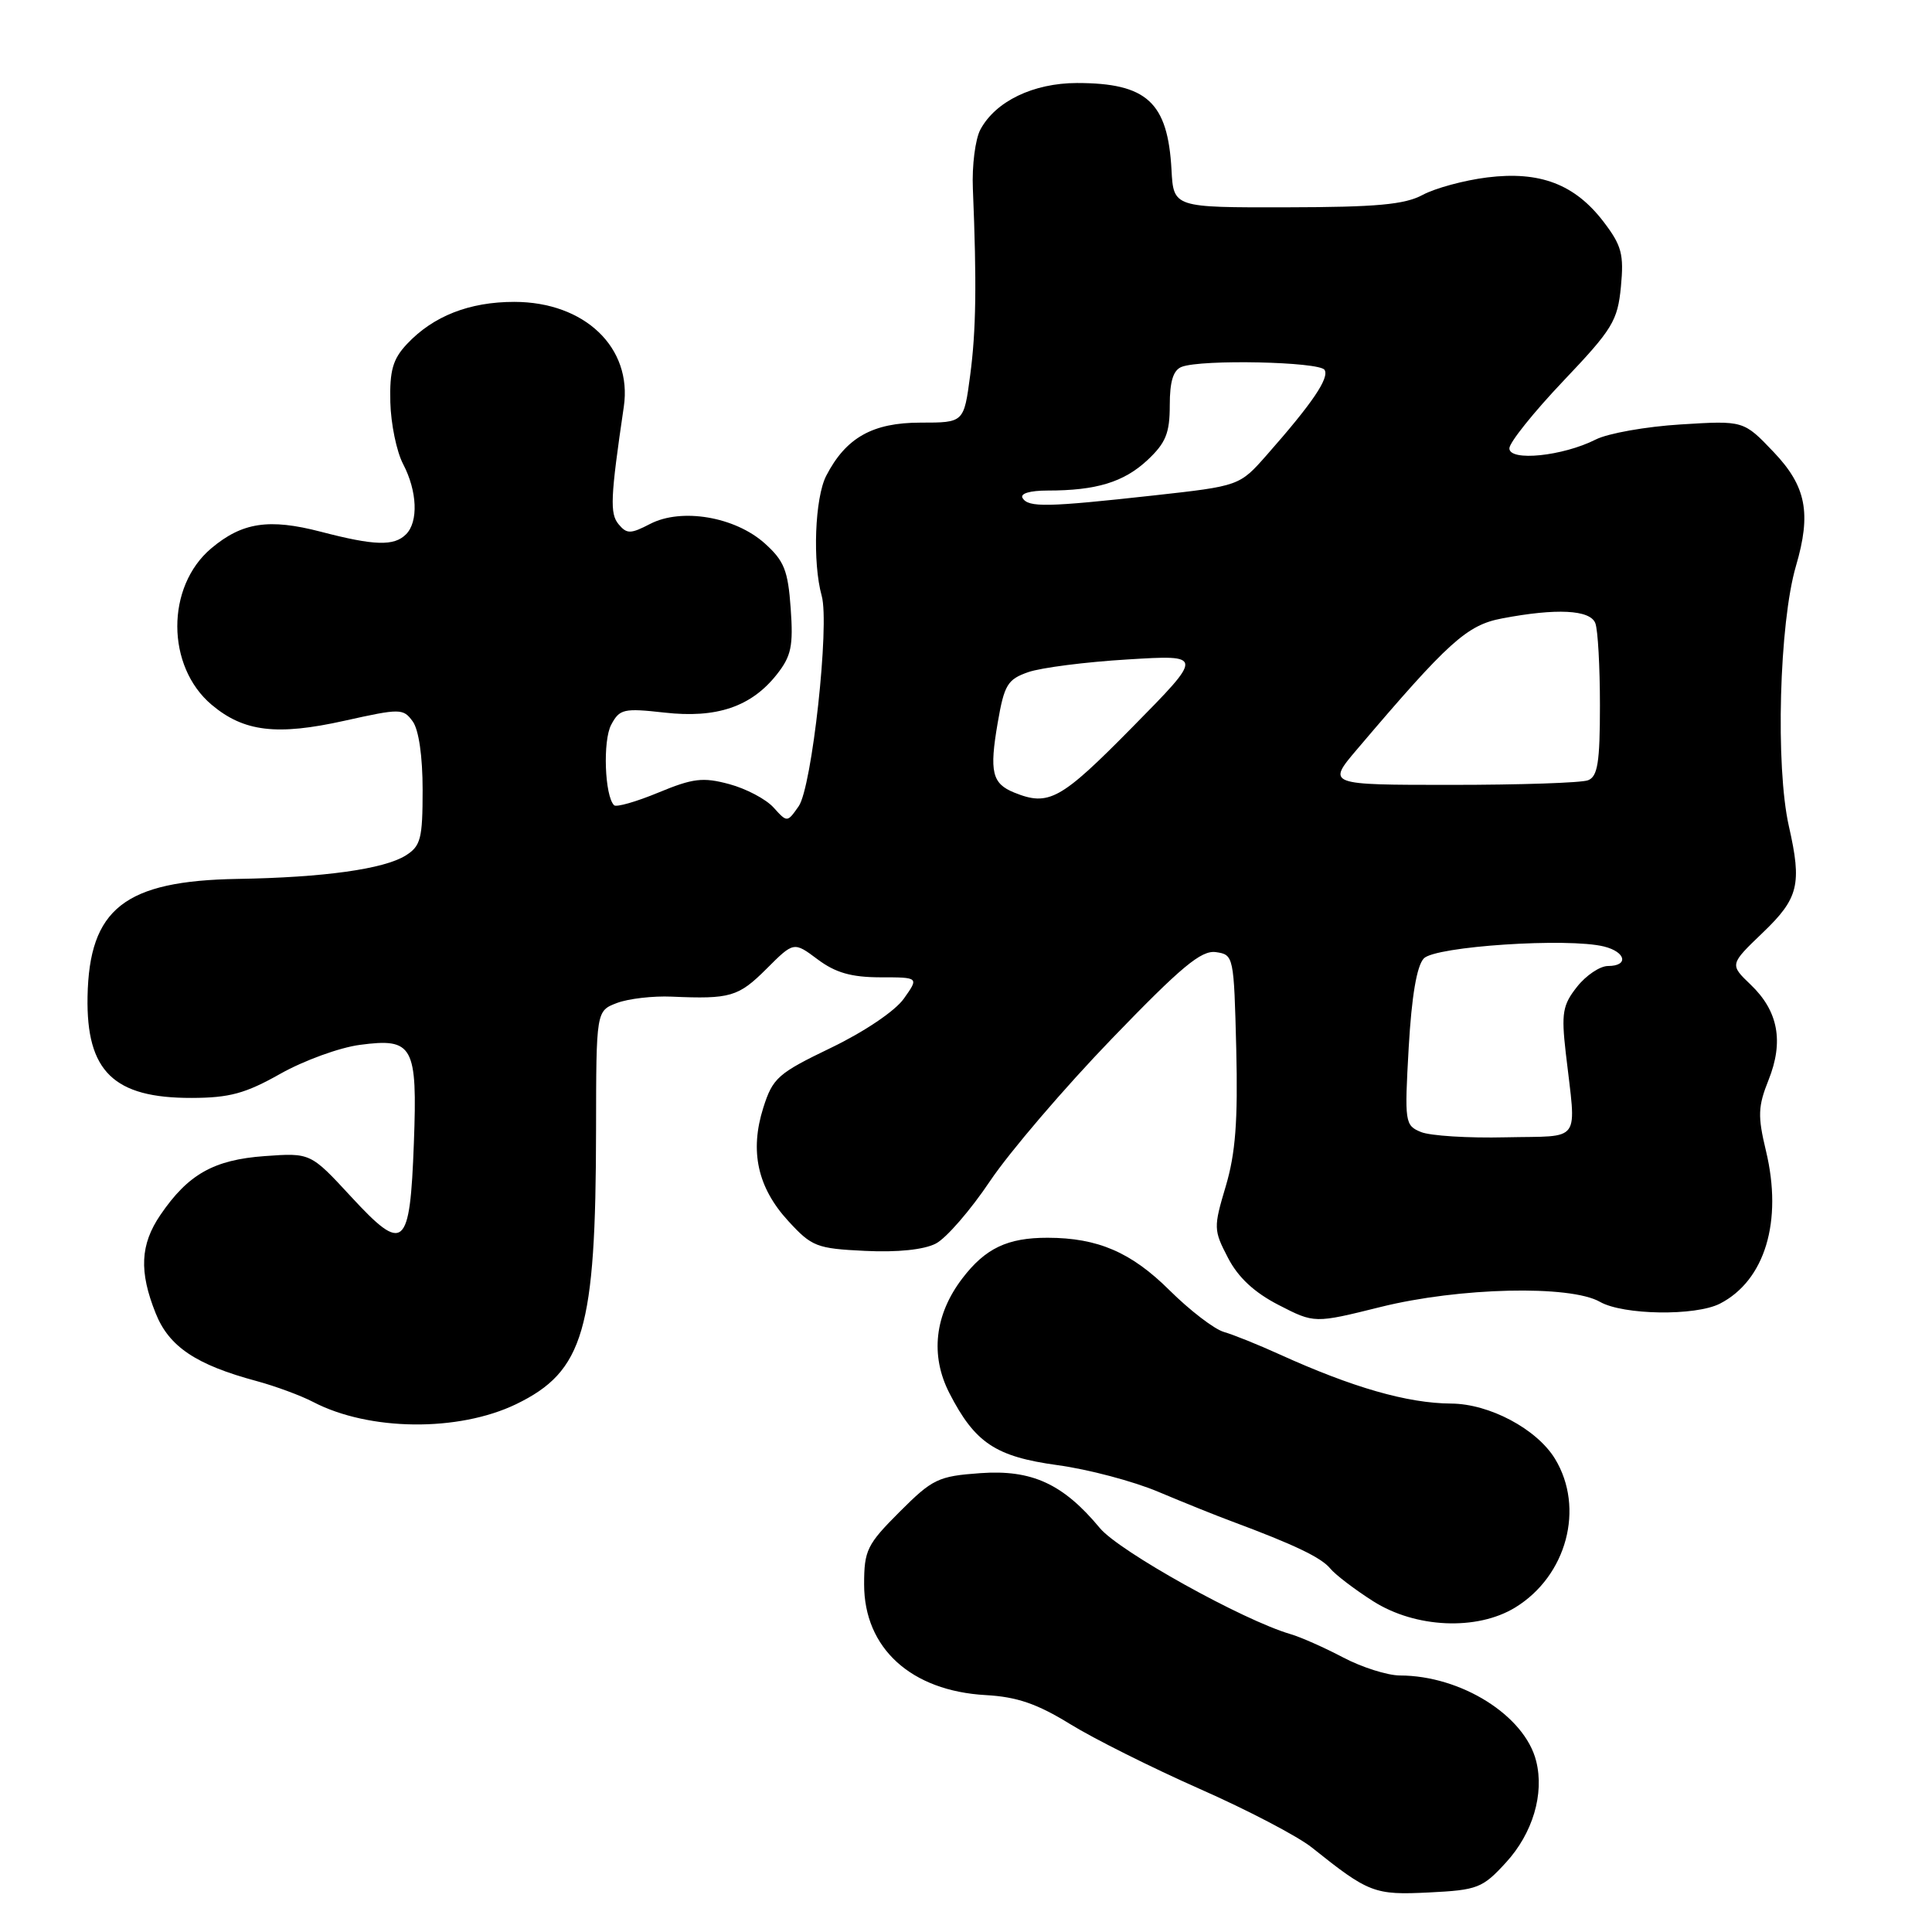 <?xml version="1.0" encoding="UTF-8" standalone="no"?>
<!DOCTYPE svg PUBLIC "-//W3C//DTD SVG 1.1//EN" "http://www.w3.org/Graphics/SVG/1.1/DTD/svg11.dtd" >
<svg xmlns="http://www.w3.org/2000/svg" xmlns:xlink="http://www.w3.org/1999/xlink" version="1.1" viewBox="0 0 256 256">
 <g >
 <path fill="currentColor"
d=" M 199.55 246.79 C 203.09 242.93 204.65 237.71 203.55 233.35 C 202.04 227.32 193.60 222.02 185.49 222.01 C 183.84 222.00 180.46 220.93 177.99 219.63 C 175.52 218.33 172.38 216.93 171.00 216.53 C 164.70 214.69 148.31 205.57 145.74 202.48 C 140.87 196.61 136.73 194.71 129.89 195.20 C 124.31 195.60 123.56 195.97 119.20 200.33 C 114.88 204.65 114.50 205.42 114.50 209.94 C 114.50 218.40 120.73 224.06 130.63 224.61 C 134.75 224.84 137.43 225.76 141.78 228.44 C 144.92 230.38 152.66 234.25 158.97 237.04 C 165.28 239.82 171.97 243.32 173.82 244.80 C 181.38 250.84 182.11 251.12 189.36 250.76 C 195.79 250.44 196.44 250.19 199.55 246.79 Z  M 200.76 213.01 C 207.60 208.83 210.02 199.82 206.04 193.29 C 203.63 189.35 197.36 186.01 192.29 185.98 C 186.48 185.94 179.24 183.86 169.50 179.44 C 166.75 178.19 163.45 176.86 162.17 176.49 C 160.89 176.12 157.65 173.63 154.97 170.97 C 149.90 165.93 145.46 164.02 138.82 164.01 C 133.50 164.00 130.56 165.40 127.51 169.40 C 123.84 174.21 123.24 179.59 125.79 184.58 C 129.19 191.20 131.91 193.01 140.13 194.14 C 144.19 194.69 150.20 196.28 153.50 197.68 C 156.80 199.07 161.19 200.84 163.25 201.60 C 171.52 204.68 175.07 206.38 176.26 207.83 C 176.94 208.66 179.50 210.61 181.95 212.17 C 187.55 215.73 195.69 216.10 200.76 213.01 Z  M 68.39 186.06 C 77.36 181.71 78.95 176.26 78.98 149.73 C 79.00 133.95 79.00 133.95 81.75 132.90 C 83.26 132.33 86.53 131.95 89.00 132.06 C 96.77 132.40 97.84 132.09 101.56 128.38 C 105.18 124.76 105.18 124.76 108.34 127.12 C 110.70 128.89 112.80 129.49 116.64 129.50 C 121.77 129.50 121.77 129.50 119.76 132.33 C 118.61 133.96 114.51 136.72 110.13 138.83 C 103.07 142.23 102.40 142.82 101.14 146.78 C 99.32 152.54 100.38 157.36 104.45 161.79 C 107.57 165.19 108.20 165.44 114.64 165.75 C 118.93 165.96 122.44 165.59 124.00 164.78 C 125.38 164.07 128.61 160.34 131.19 156.49 C 133.77 152.65 141.02 144.17 147.30 137.66 C 156.54 128.08 159.17 125.89 161.11 126.16 C 163.47 126.50 163.50 126.67 163.81 139.00 C 164.04 148.55 163.71 152.84 162.42 157.18 C 160.79 162.65 160.80 162.99 162.71 166.66 C 164.05 169.26 166.20 171.26 169.43 172.92 C 174.17 175.36 174.17 175.36 182.94 173.18 C 193.35 170.59 208.06 170.25 212.00 172.50 C 215.08 174.26 224.65 174.40 227.90 172.74 C 233.87 169.67 236.24 161.82 234.00 152.50 C 232.89 147.88 232.94 146.61 234.34 143.11 C 236.38 138.01 235.63 133.97 231.98 130.48 C 229.18 127.80 229.18 127.80 233.59 123.57 C 238.33 119.03 238.78 117.17 237.04 109.50 C 235.24 101.56 235.76 82.56 237.97 75.01 C 240.03 68.00 239.34 64.44 235.02 59.90 C 231.04 55.72 231.04 55.72 222.71 56.24 C 218.12 56.52 213.05 57.42 211.44 58.24 C 207.07 60.45 200.00 61.17 200.00 59.41 C 200.00 58.64 203.22 54.62 207.15 50.48 C 213.68 43.61 214.34 42.52 214.78 37.99 C 215.19 33.70 214.88 32.53 212.49 29.40 C 208.68 24.41 204.05 22.64 197.06 23.51 C 194.00 23.89 190.15 24.94 188.50 25.83 C 186.12 27.11 182.39 27.45 170.50 27.47 C 155.50 27.50 155.50 27.50 155.23 22.50 C 154.74 13.54 151.97 11.00 142.70 11.00 C 136.92 11.01 131.91 13.42 129.90 17.18 C 129.23 18.44 128.78 21.95 128.91 24.99 C 129.43 37.55 129.34 43.83 128.55 49.75 C 127.72 56.00 127.72 56.00 121.99 56.00 C 115.62 56.00 112.09 57.99 109.48 63.04 C 107.97 65.96 107.65 74.53 108.88 78.95 C 109.95 82.76 107.59 104.32 105.83 106.83 C 104.31 109.00 104.31 109.00 102.50 107.00 C 101.50 105.89 98.86 104.50 96.63 103.90 C 93.14 102.96 91.83 103.12 87.24 105.02 C 84.30 106.24 81.66 106.99 81.37 106.70 C 80.12 105.46 79.86 98.12 80.99 96.03 C 82.10 93.94 82.65 93.82 88.03 94.42 C 94.96 95.21 99.55 93.65 102.93 89.37 C 104.85 86.94 105.13 85.60 104.77 80.60 C 104.41 75.57 103.91 74.31 101.31 71.98 C 97.37 68.47 90.31 67.27 86.15 69.42 C 83.55 70.77 83.06 70.77 81.97 69.47 C 80.79 68.05 80.88 65.97 82.66 53.88 C 83.80 46.06 77.48 40.01 68.15 40.00 C 62.19 40.00 57.40 41.88 53.92 45.59 C 52.05 47.58 51.62 49.09 51.72 53.28 C 51.79 56.15 52.55 59.85 53.42 61.50 C 55.29 65.08 55.46 69.14 53.80 70.80 C 52.21 72.39 49.62 72.31 42.52 70.46 C 35.64 68.67 32.09 69.21 27.99 72.66 C 21.97 77.73 22.00 88.30 28.05 93.39 C 32.31 96.97 36.68 97.50 45.66 95.50 C 53.04 93.86 53.42 93.86 54.68 95.58 C 55.49 96.68 56.00 100.22 56.00 104.67 C 56.00 111.14 55.75 112.11 53.75 113.36 C 50.87 115.16 42.89 116.27 31.50 116.46 C 16.51 116.71 11.82 120.40 11.60 132.07 C 11.42 141.97 15.07 145.51 25.41 145.48 C 30.40 145.47 32.53 144.89 37.15 142.28 C 40.26 140.53 45.00 138.80 47.69 138.45 C 54.75 137.51 55.32 138.54 54.84 151.46 C 54.32 165.47 53.53 166.15 46.55 158.60 C 41.15 152.75 41.15 152.75 35.06 153.19 C 28.32 153.68 24.92 155.60 21.25 160.99 C 18.58 164.91 18.41 168.49 20.63 174.02 C 22.39 178.44 25.97 180.84 34.01 183.00 C 36.48 183.67 39.85 184.91 41.50 185.77 C 48.91 189.63 60.74 189.75 68.39 186.06 Z  M 188.29 150.00 C 186.15 149.12 186.10 148.74 186.66 138.80 C 187.05 132.00 187.73 127.99 188.66 127.00 C 190.17 125.39 207.79 124.23 212.55 125.42 C 215.46 126.15 215.83 128.00 213.07 128.00 C 212.01 128.00 210.16 129.24 208.97 130.75 C 207.06 133.16 206.87 134.24 207.47 139.50 C 208.87 151.71 209.75 150.47 199.50 150.70 C 194.55 150.82 189.51 150.50 188.29 150.00 Z  M 134.39 105.02 C 131.45 103.83 131.08 102.28 132.20 95.78 C 133.07 90.73 133.50 90.02 136.25 89.06 C 137.95 88.47 143.87 87.71 149.42 87.38 C 159.50 86.76 159.50 86.76 150.02 96.38 C 140.53 106.01 138.97 106.87 134.39 105.02 Z  M 179.85 99.25 C 191.92 85.04 194.37 82.83 199.00 81.95 C 206.23 80.57 210.71 80.79 211.39 82.58 C 211.73 83.45 212.00 88.35 212.00 93.47 C 212.00 101.04 211.70 102.90 210.42 103.39 C 209.55 103.73 201.41 104.00 192.33 104.00 C 175.81 104.00 175.81 104.00 179.85 99.25 Z  M 135.50 66.00 C 135.13 65.40 136.45 65.00 138.82 65.00 C 145.27 65.00 148.90 63.89 152.04 60.97 C 154.47 58.69 155.00 57.40 155.00 53.71 C 155.00 50.53 155.46 49.04 156.58 48.61 C 159.22 47.59 174.84 47.93 175.51 49.01 C 176.17 50.08 173.89 53.44 167.87 60.27 C 164.24 64.39 164.24 64.39 152.87 65.65 C 138.73 67.21 136.28 67.26 135.50 66.00 Z "/>
</g>
</svg>